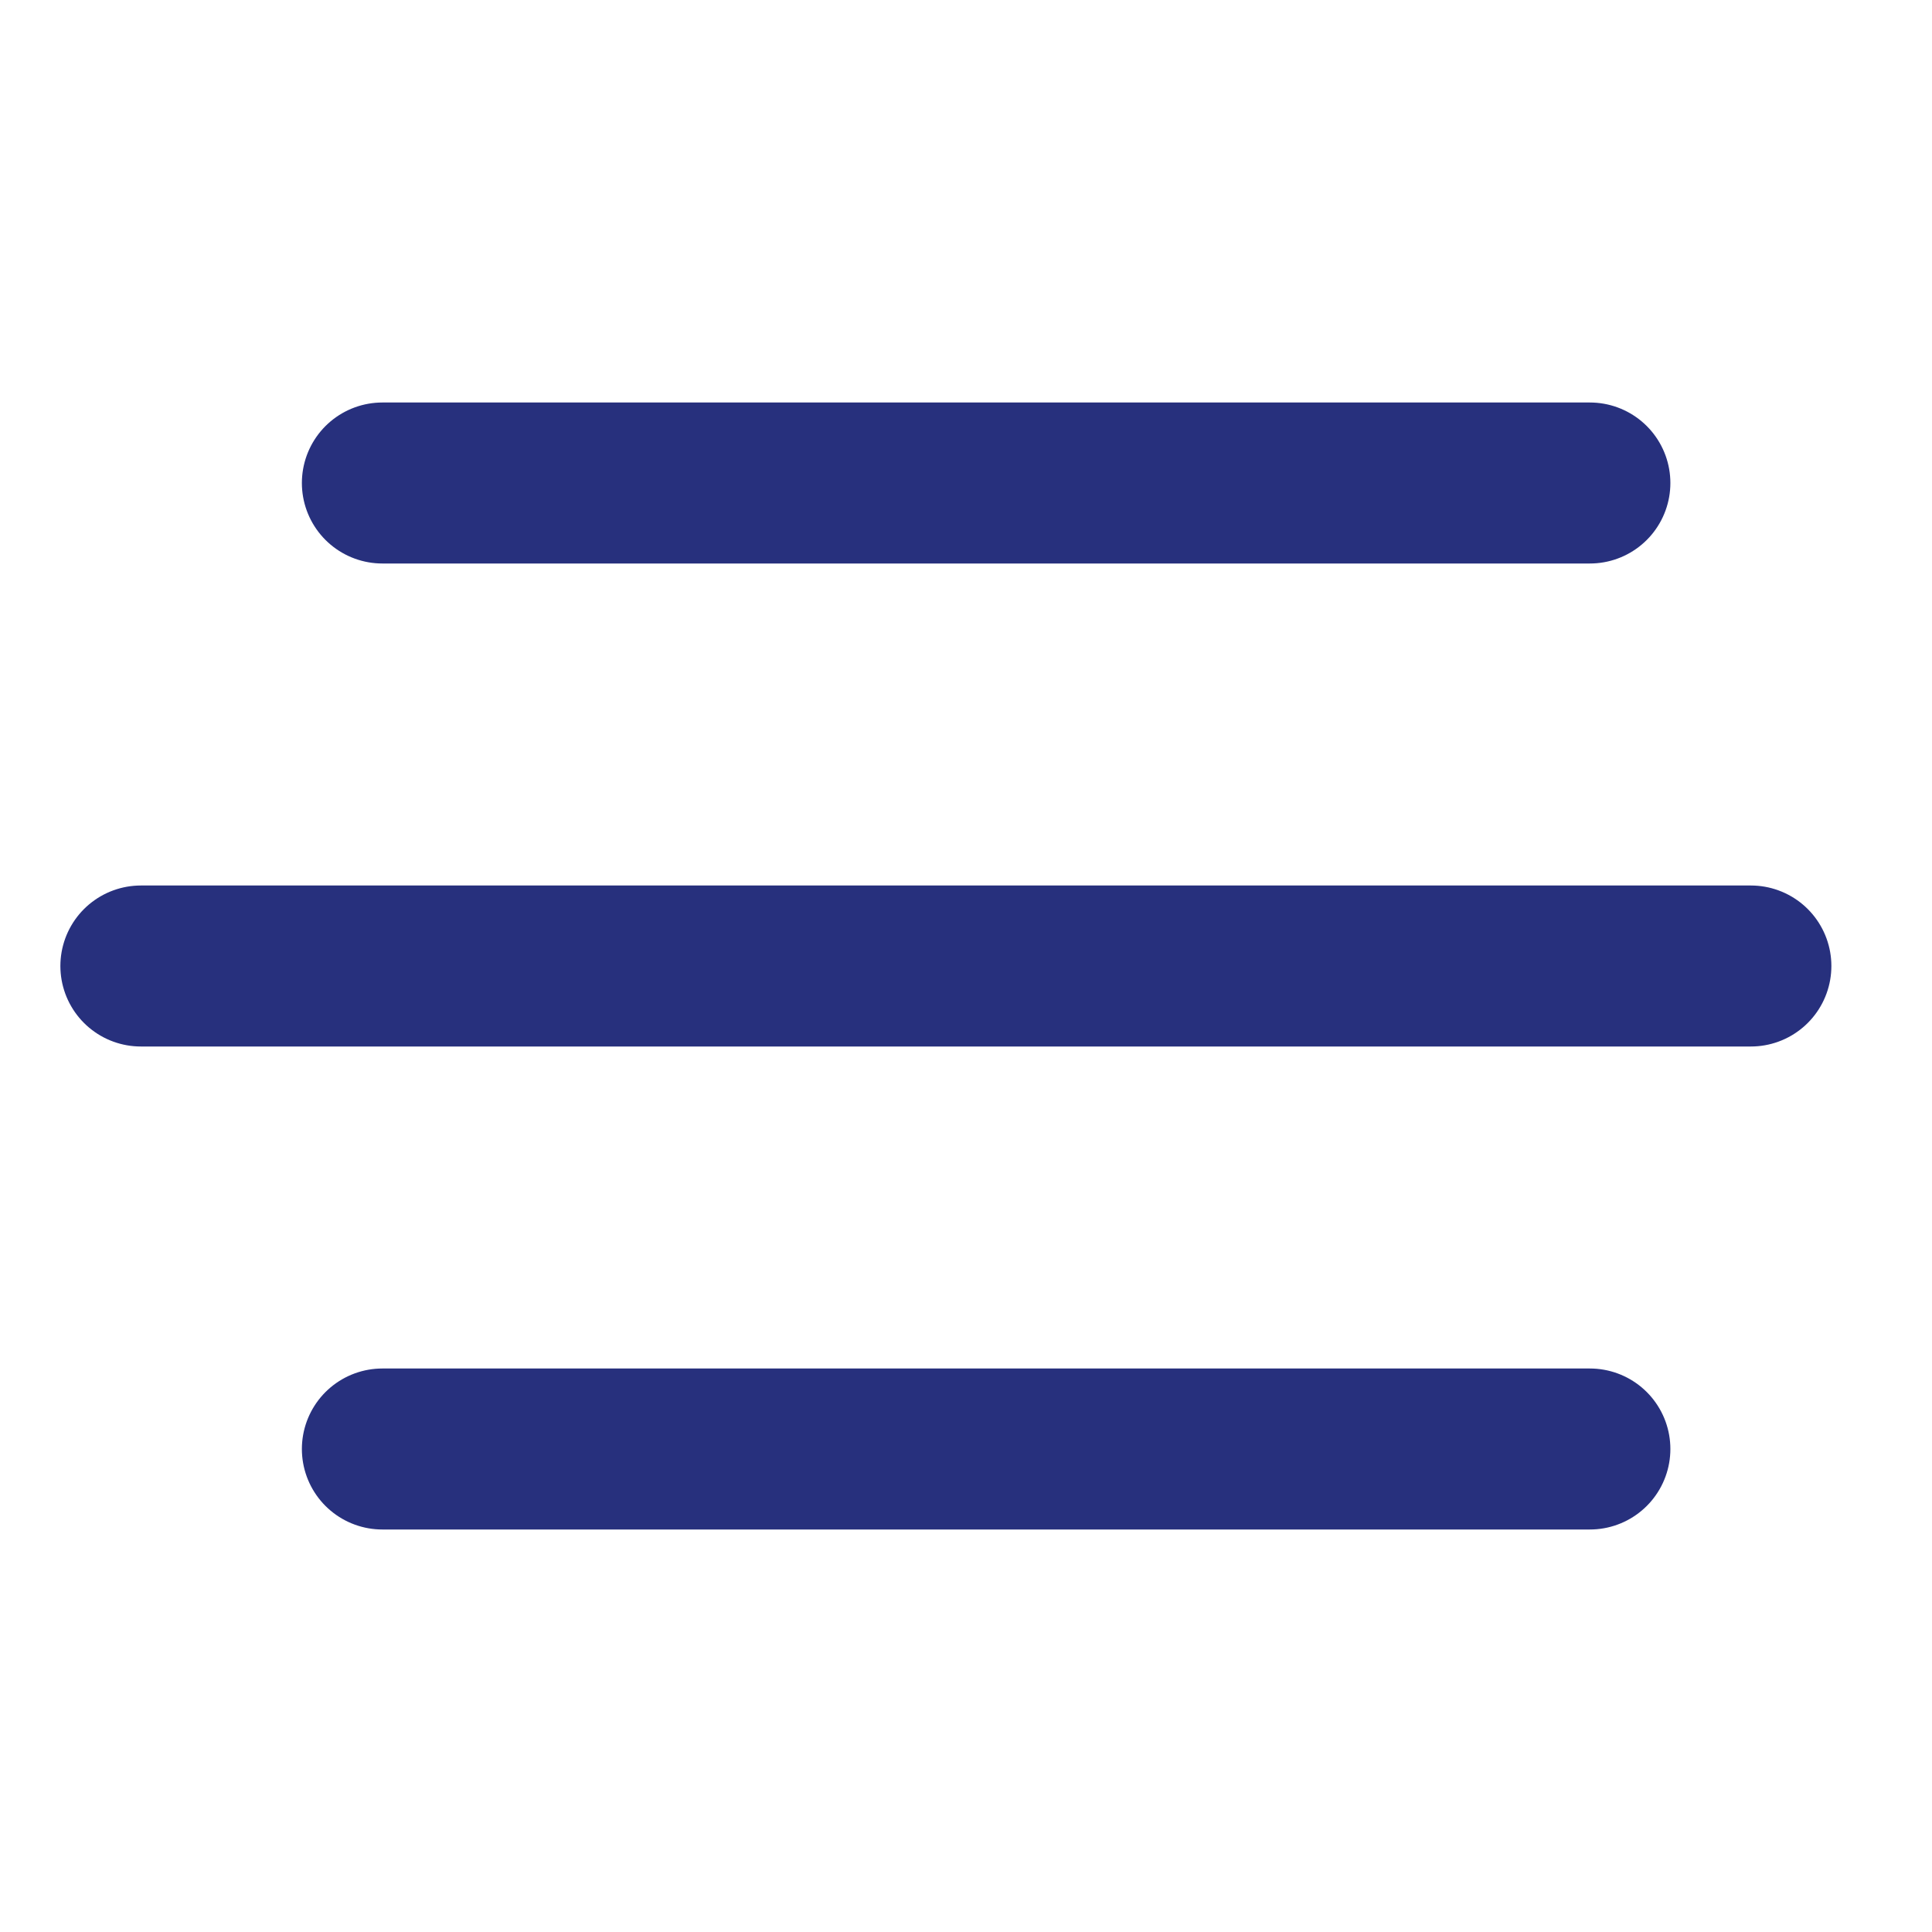 <svg width="24" height="24" viewBox="0 0 24 24" fill="none" xmlns="http://www.w3.org/2000/svg">
<path d="M1.75 12H21.75" stroke="#27307D" stroke-width="2" stroke-linecap="round" stroke-linejoin="round"/>
<path d="M4.75 6H19.75" stroke="#27307D" stroke-width="2" stroke-linecap="round" stroke-linejoin="round"/>
<path d="M4.75 18H19.75" stroke="#27307D" stroke-width="2" stroke-linecap="round" stroke-linejoin="round"/>
</svg>
